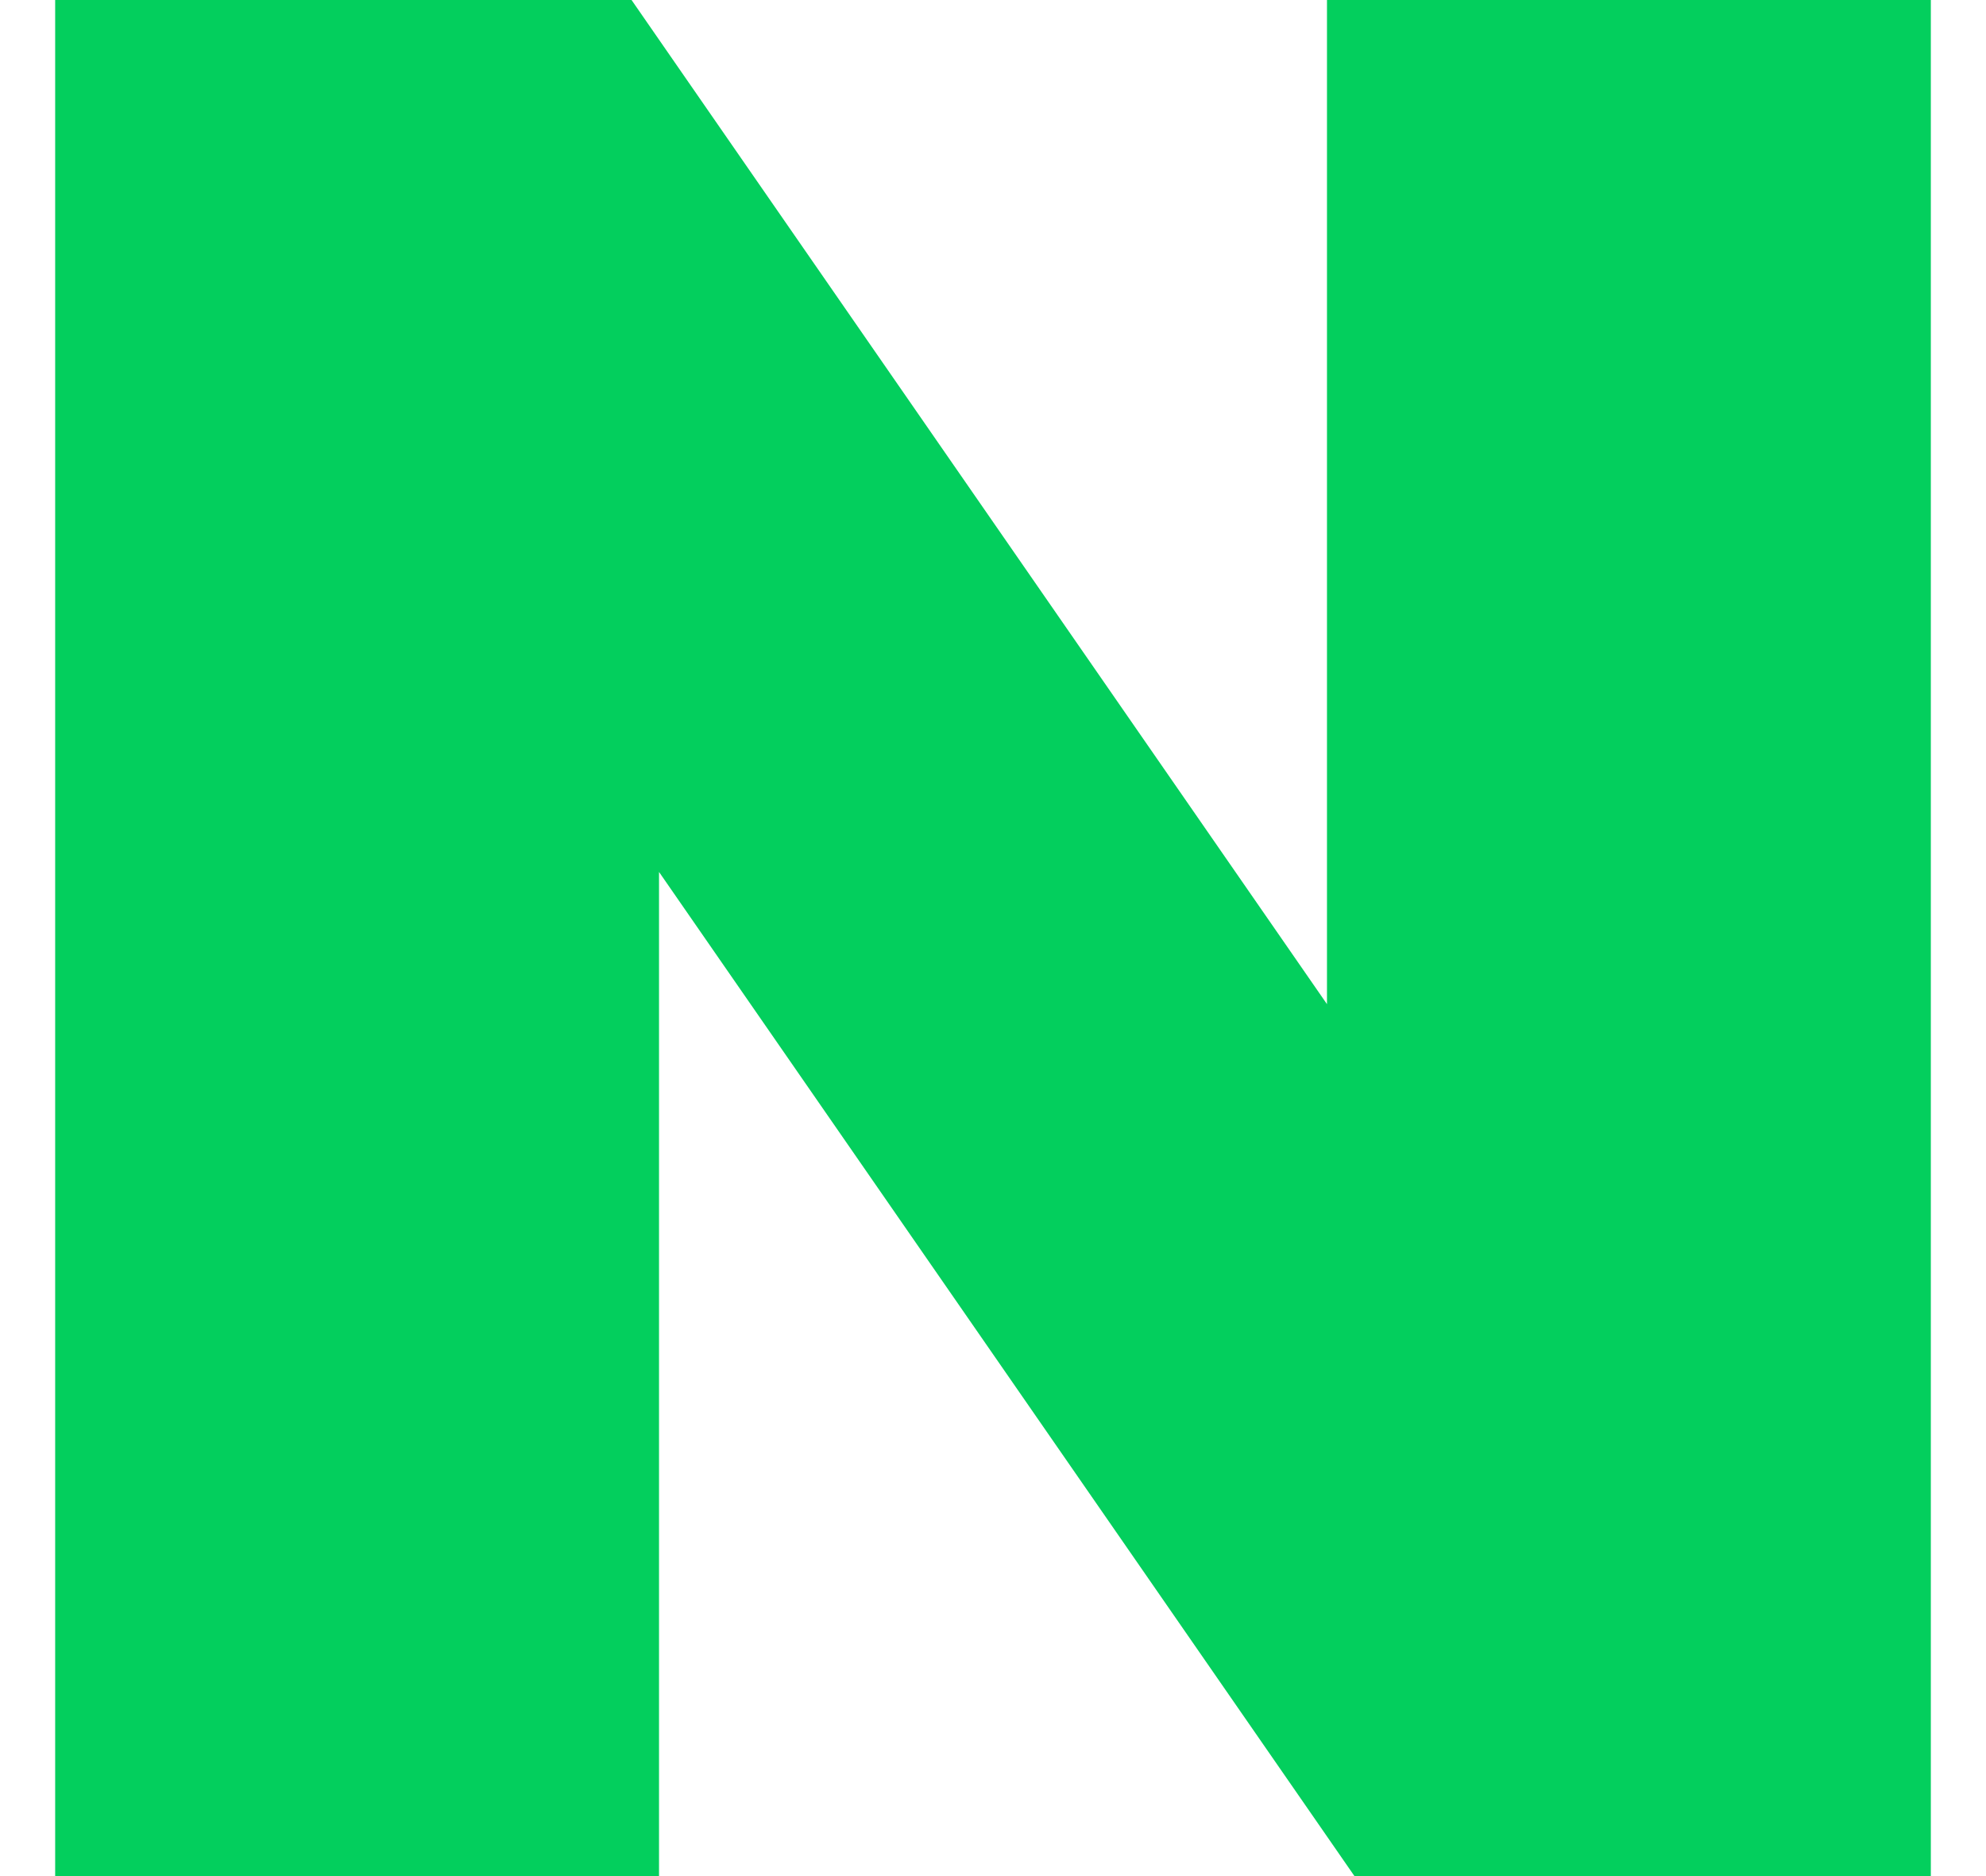 <svg width="18" height="17" viewBox="0 0 18 17" fill="none" xmlns="http://www.w3.org/2000/svg">
<path d="M12.027 9.099L5.724 0H0.5V17H5.973V7.901L12.276 17H17.5V0H12.027V9.099Z" fill="#03CF5D"/>
</svg>
